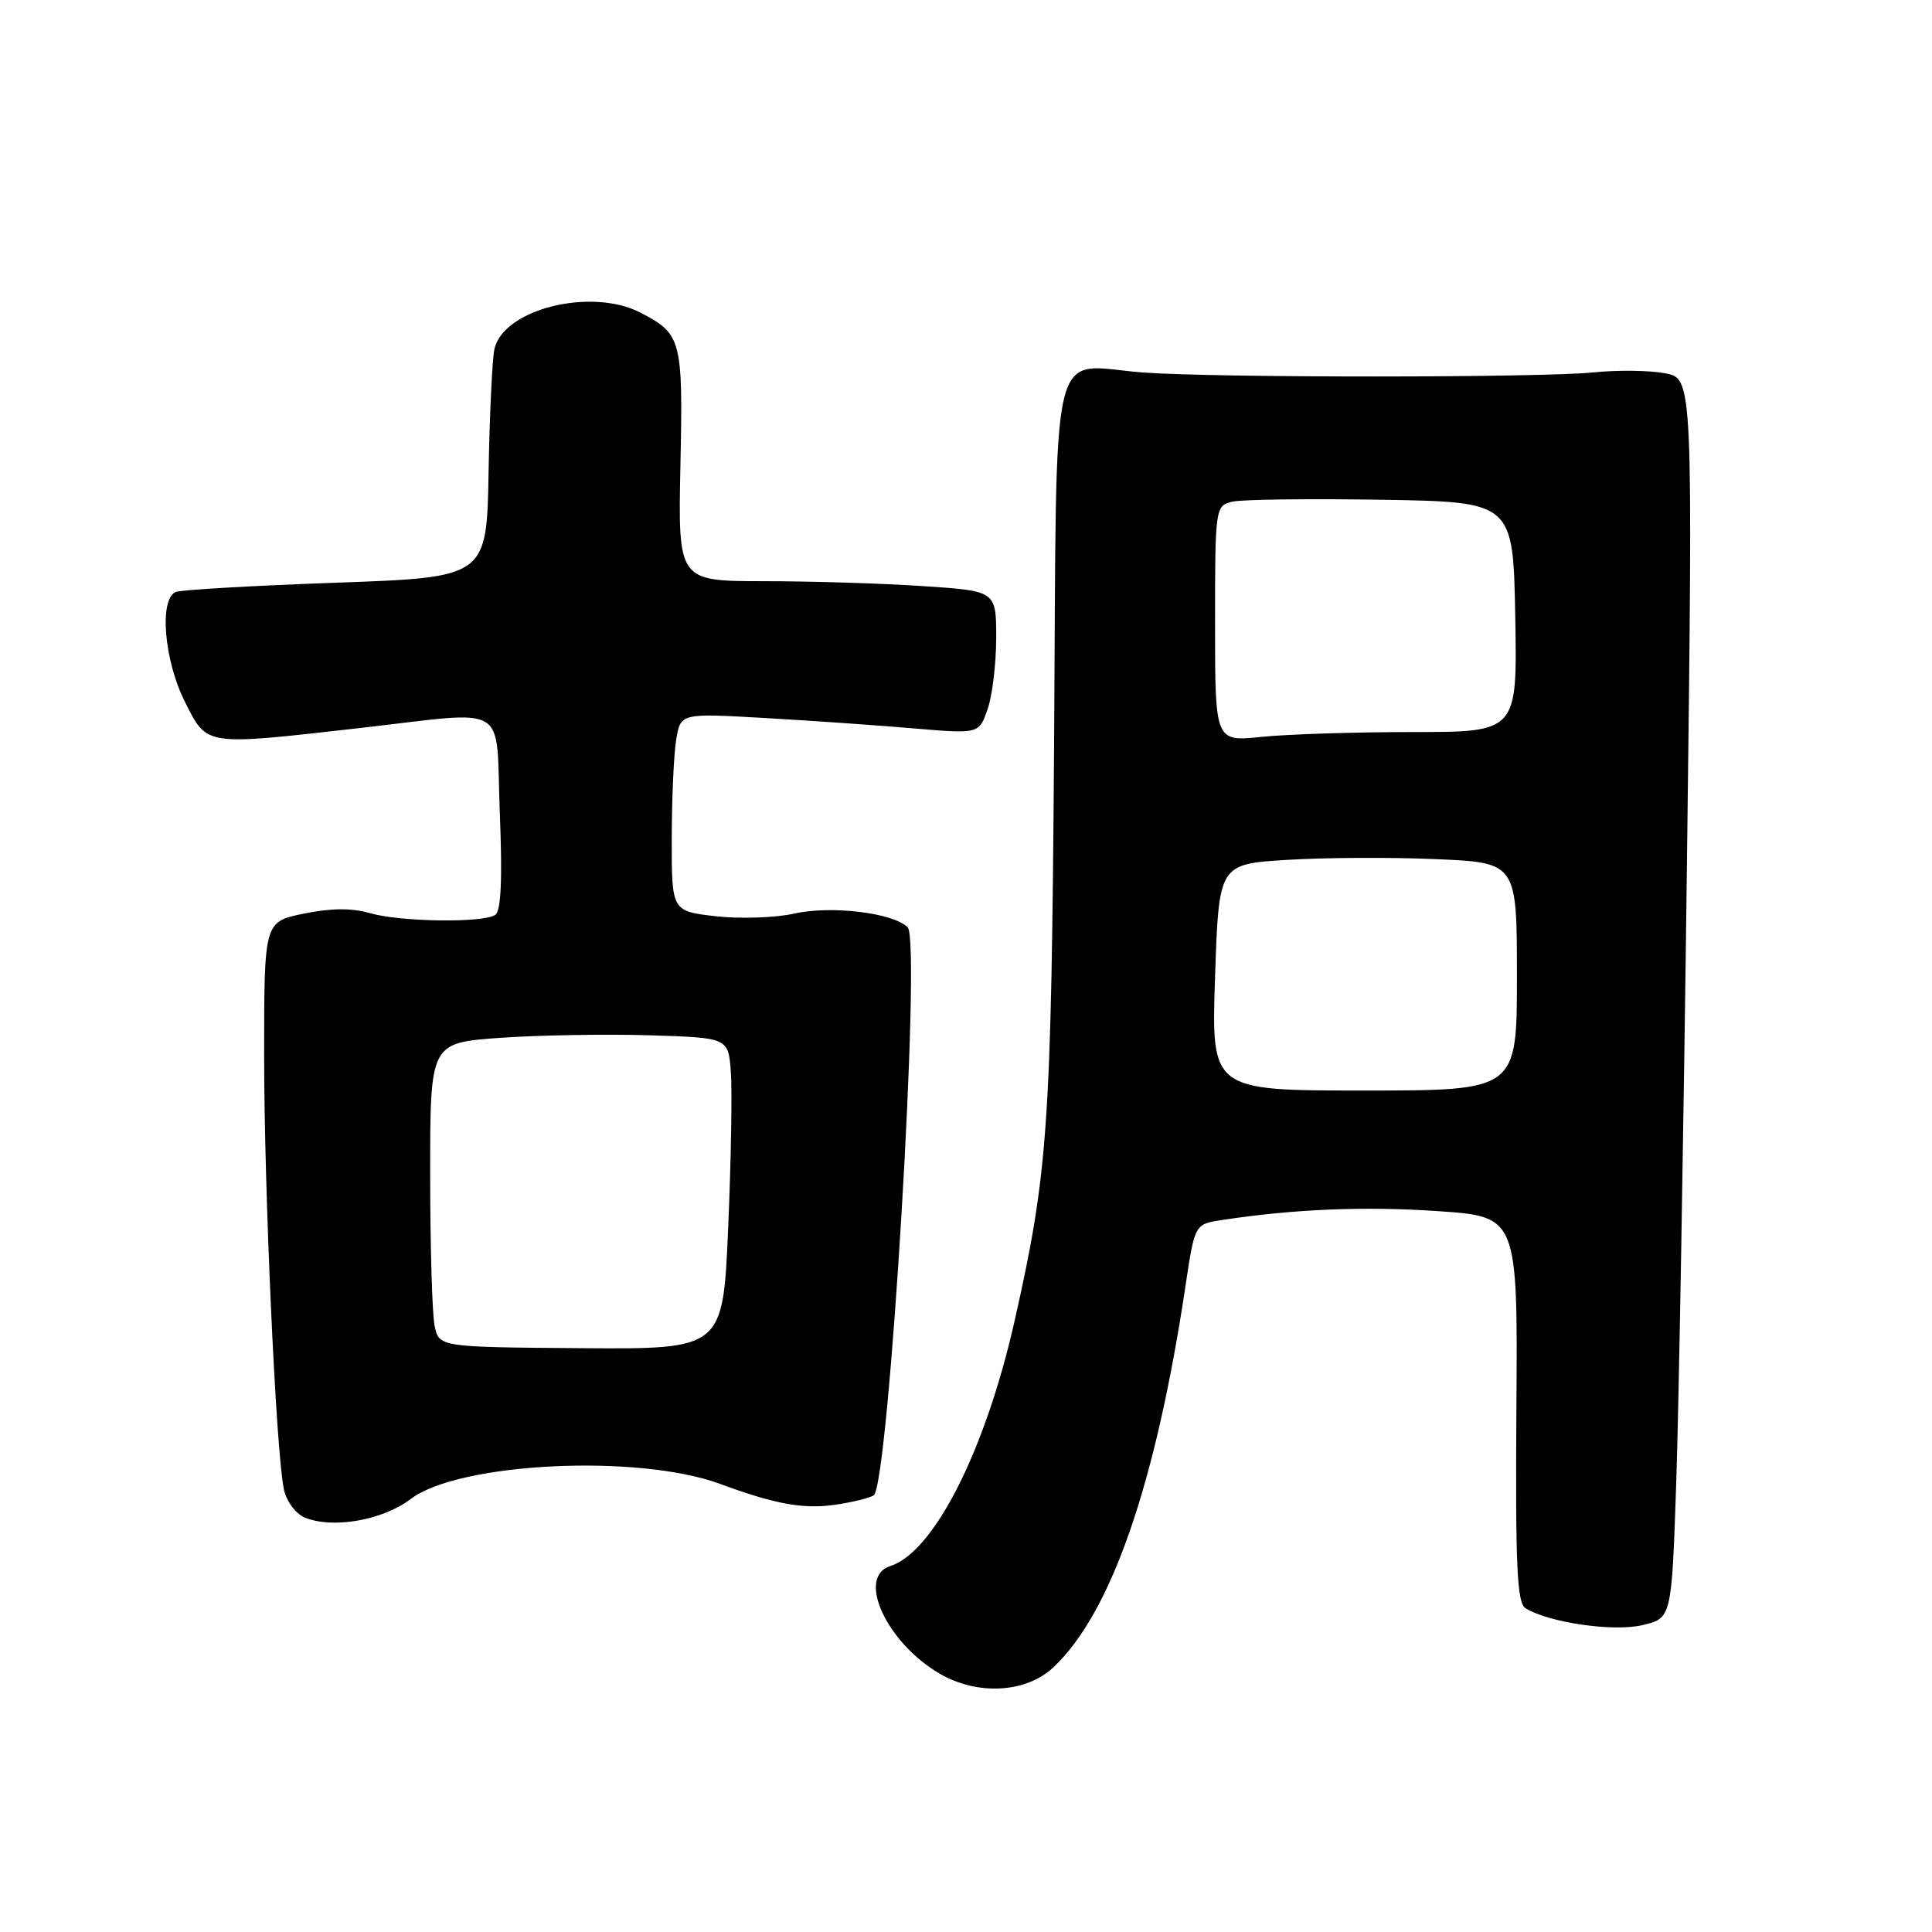 <?xml version="1.0" encoding="UTF-8" standalone="no"?>
<!DOCTYPE svg PUBLIC "-//W3C//DTD SVG 1.1//EN" "http://www.w3.org/Graphics/SVG/1.1/DTD/svg11.dtd" >
<svg xmlns="http://www.w3.org/2000/svg" xmlns:xlink="http://www.w3.org/1999/xlink" version="1.1" viewBox="0 0 256 256">
 <g >
 <path fill="currentColor"
d=" M 139.58 220.93 C 147.24 213.73 153.16 196.63 157.09 170.35 C 158.31 162.21 158.31 162.21 161.91 161.66 C 171.49 160.20 180.83 159.82 190.50 160.48 C 201.11 161.20 201.11 161.20 200.93 186.71 C 200.79 207.41 201.01 212.39 202.13 213.09 C 205.18 215.00 213.77 216.25 217.62 215.34 C 221.50 214.43 221.50 214.43 222.11 196.46 C 222.45 186.58 223.09 149.62 223.53 114.33 C 224.33 50.15 224.33 50.15 220.62 49.46 C 218.58 49.07 214.34 49.02 211.20 49.34 C 204.22 50.06 161.15 50.07 151.50 49.36 C 138.81 48.42 140.06 43.15 139.67 99.02 C 139.31 149.19 138.89 155.30 134.42 175.11 C 130.55 192.25 123.73 205.68 117.97 207.51 C 113.45 208.94 117.46 217.67 124.53 221.78 C 129.55 224.69 135.96 224.33 139.58 220.93 Z  M 54.43 198.62 C 60.77 193.78 84.52 192.62 95.37 196.61 C 102.67 199.30 106.41 199.99 110.58 199.40 C 112.83 199.08 115.16 198.52 115.76 198.15 C 117.78 196.90 122.11 124.71 120.27 122.87 C 118.35 120.95 110.15 119.96 105.28 121.05 C 102.78 121.61 98.09 121.77 94.87 121.41 C 89.00 120.74 89.00 120.74 89.01 111.12 C 89.02 105.83 89.28 99.92 89.60 98.00 C 90.18 94.50 90.18 94.50 101.34 95.14 C 107.48 95.49 116.37 96.11 121.11 96.52 C 129.72 97.25 129.72 97.25 130.86 93.98 C 131.49 92.18 132.00 87.91 132.00 84.50 C 132.00 78.30 132.00 78.30 122.25 77.66 C 116.89 77.30 107.40 77.01 101.17 77.01 C 89.84 77.00 89.84 77.00 90.16 61.64 C 90.51 44.99 90.31 44.25 84.87 41.43 C 78.36 38.06 66.76 40.93 65.52 46.22 C 65.23 47.47 64.88 54.80 64.74 62.50 C 64.50 76.50 64.50 76.50 44.57 77.21 C 33.61 77.60 24.04 78.15 23.32 78.43 C 21.05 79.30 21.73 87.53 24.52 93.03 C 27.48 98.89 26.99 98.81 47.50 96.49 C 67.89 94.18 65.64 92.84 66.23 107.75 C 66.58 116.54 66.39 120.73 65.62 121.23 C 63.97 122.32 53.03 122.16 48.99 120.99 C 46.60 120.30 43.85 120.32 40.25 121.06 C 35.00 122.14 35.00 122.14 35.00 139.82 C 35.00 157.84 36.56 192.22 37.61 197.32 C 37.93 198.88 39.15 200.55 40.34 201.06 C 44.00 202.62 50.71 201.46 54.43 198.62 Z  M 161.00 129.50 C 161.50 114.50 161.50 114.50 170.50 113.94 C 175.45 113.63 184.34 113.58 190.25 113.84 C 201.00 114.30 201.00 114.30 201.00 129.40 C 201.00 144.50 201.00 144.50 180.75 144.50 C 160.50 144.50 160.50 144.50 161.00 129.50 Z  M 161.00 82.66 C 161.00 67.29 161.04 67.03 163.25 66.48 C 164.49 66.18 173.38 66.06 183.00 66.22 C 200.50 66.50 200.50 66.50 200.78 81.75 C 201.05 97.00 201.05 97.00 187.17 97.00 C 179.54 97.00 170.53 97.29 167.15 97.64 C 161.00 98.28 161.00 98.28 161.00 82.66 Z  M 57.58 175.62 C 57.26 174.04 57.00 164.97 57.00 155.47 C 57.00 138.19 57.00 138.19 66.25 137.52 C 71.34 137.16 80.22 137.01 86.00 137.18 C 96.50 137.50 96.50 137.50 96.84 142.00 C 97.03 144.47 96.87 153.76 96.49 162.64 C 95.80 178.78 95.80 178.78 76.98 178.64 C 58.15 178.50 58.15 178.50 57.58 175.62 Z "/>
</g>
</svg>